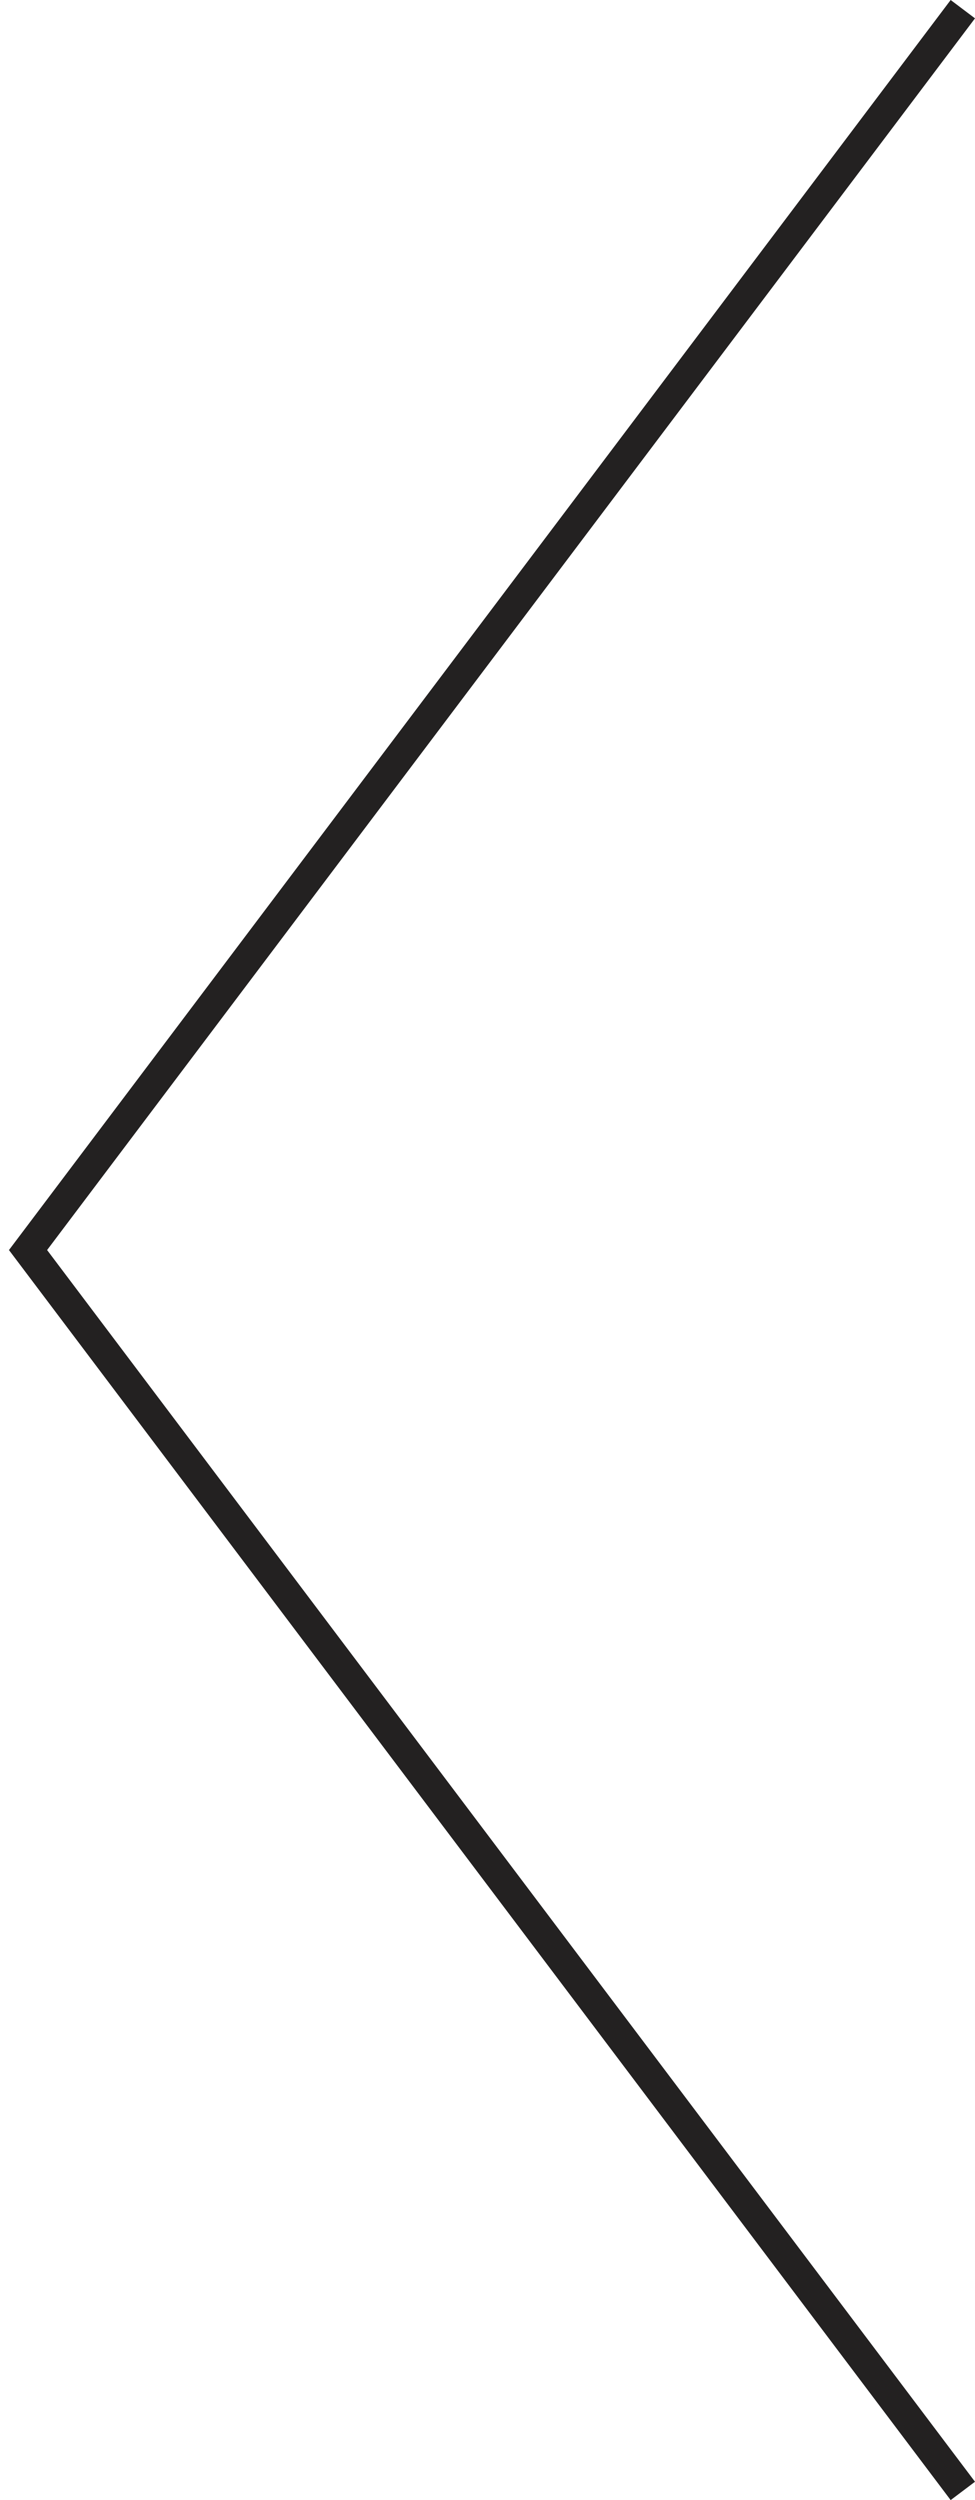 <?xml version="1.0" encoding="utf-8"?>
<!-- Generator: Adobe Illustrator 15.1.0, SVG Export Plug-In . SVG Version: 6.00 Build 0)  -->
<!DOCTYPE svg PUBLIC "-//W3C//DTD SVG 1.1//EN" "http://www.w3.org/Graphics/SVG/1.1/DTD/svg11.dtd">
<svg version="1.1" id="Layer_1" xmlns="http://www.w3.org/2000/svg" xmlns:xlink="http://www.w3.org/1999/xlink" x="0px" y="0px"
	 width="32px" height="82px" viewBox="0 0 32 82" enable-background="new 0 0 32 82" xml:space="preserve">
<g>
	<polygon fill="#232121" points="31.201,0 32,0.602 1.546,41 32,81.398 31.201,82 0.294,41 	"/>
</g>
</svg>
